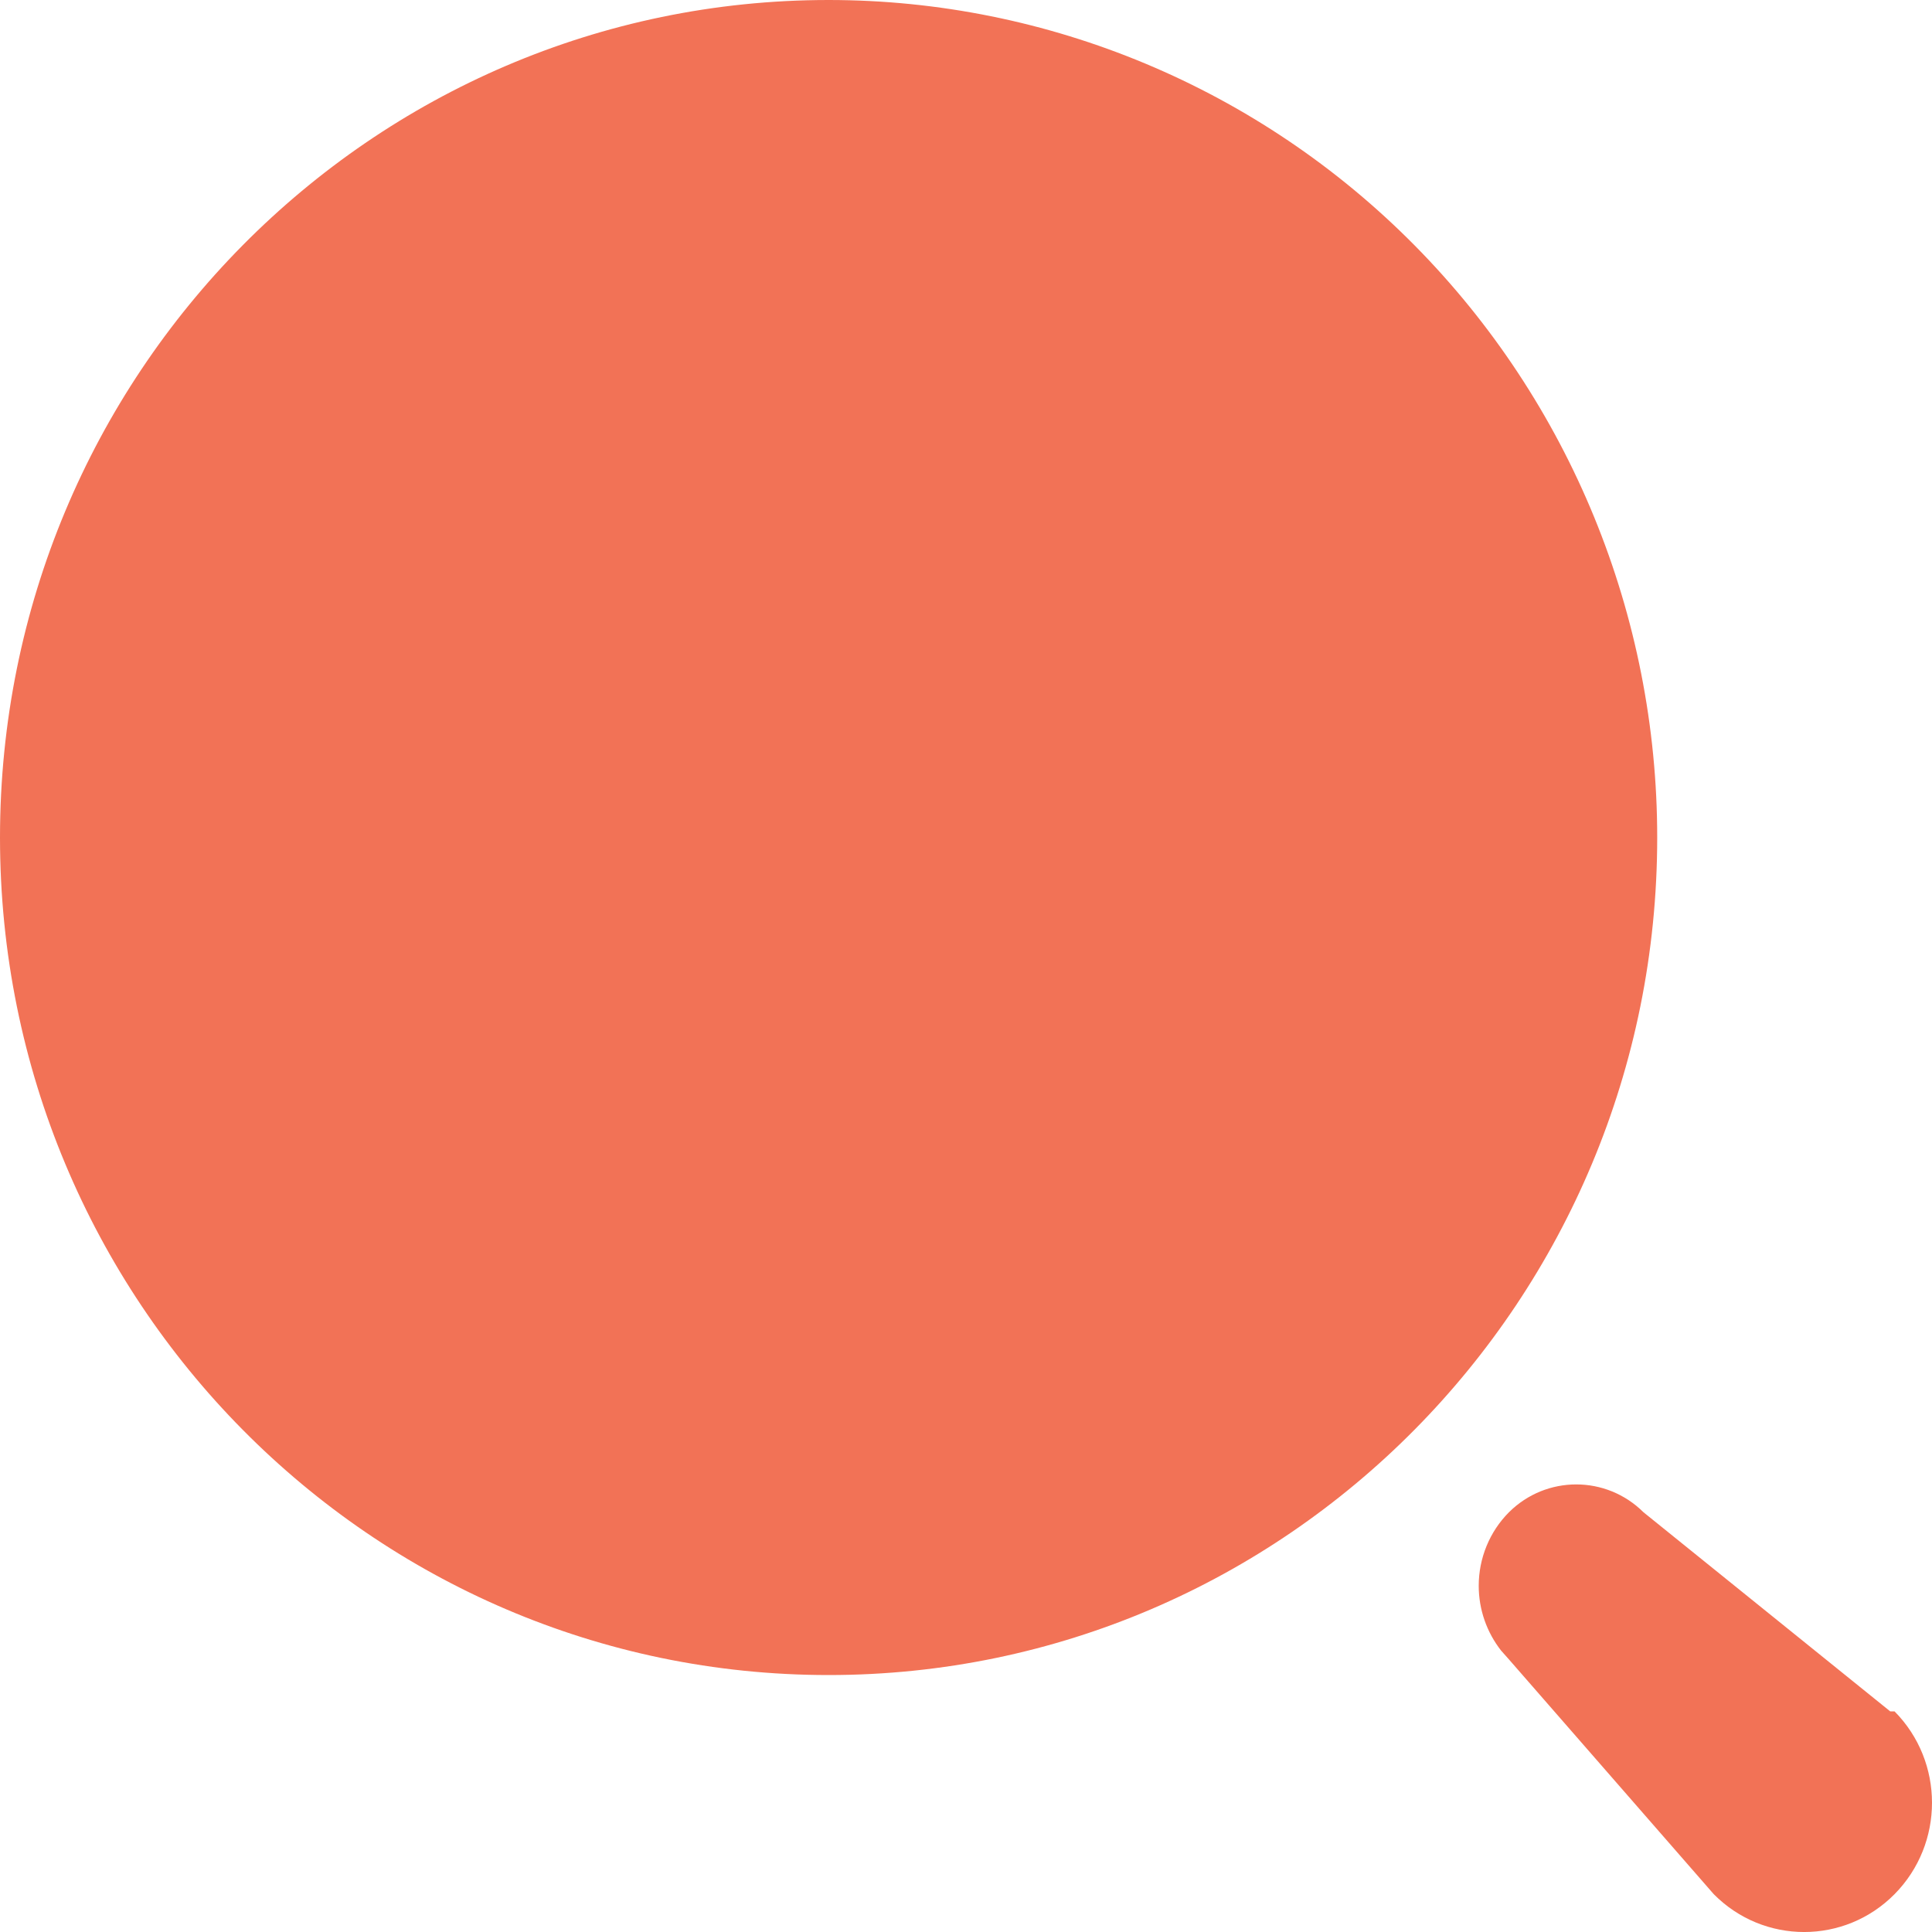 <svg width="26" height="26" viewBox="0 0 26 26" fill="none" xmlns="http://www.w3.org/2000/svg">
<path d="M20.307 20.351C20.809 19.852 21.615 19.852 22.117 20.351L25.438 23.031H25.496C26.168 23.71 26.168 24.811 25.496 25.491C24.824 26.17 23.735 26.17 23.063 25.491L20.307 22.332L20.202 22.214C20.008 21.967 19.9 21.66 19.9 21.341C19.9 20.97 20.046 20.613 20.307 20.351ZM11.151 0C14.108 0 16.945 1.187 19.036 3.301C21.127 5.415 22.302 8.282 22.302 11.271C22.302 17.496 17.309 22.542 11.151 22.542C4.992 22.542 0 17.496 0 11.271C0 5.046 4.992 0 11.151 0Z" fill="#F27256"/>
</svg>
